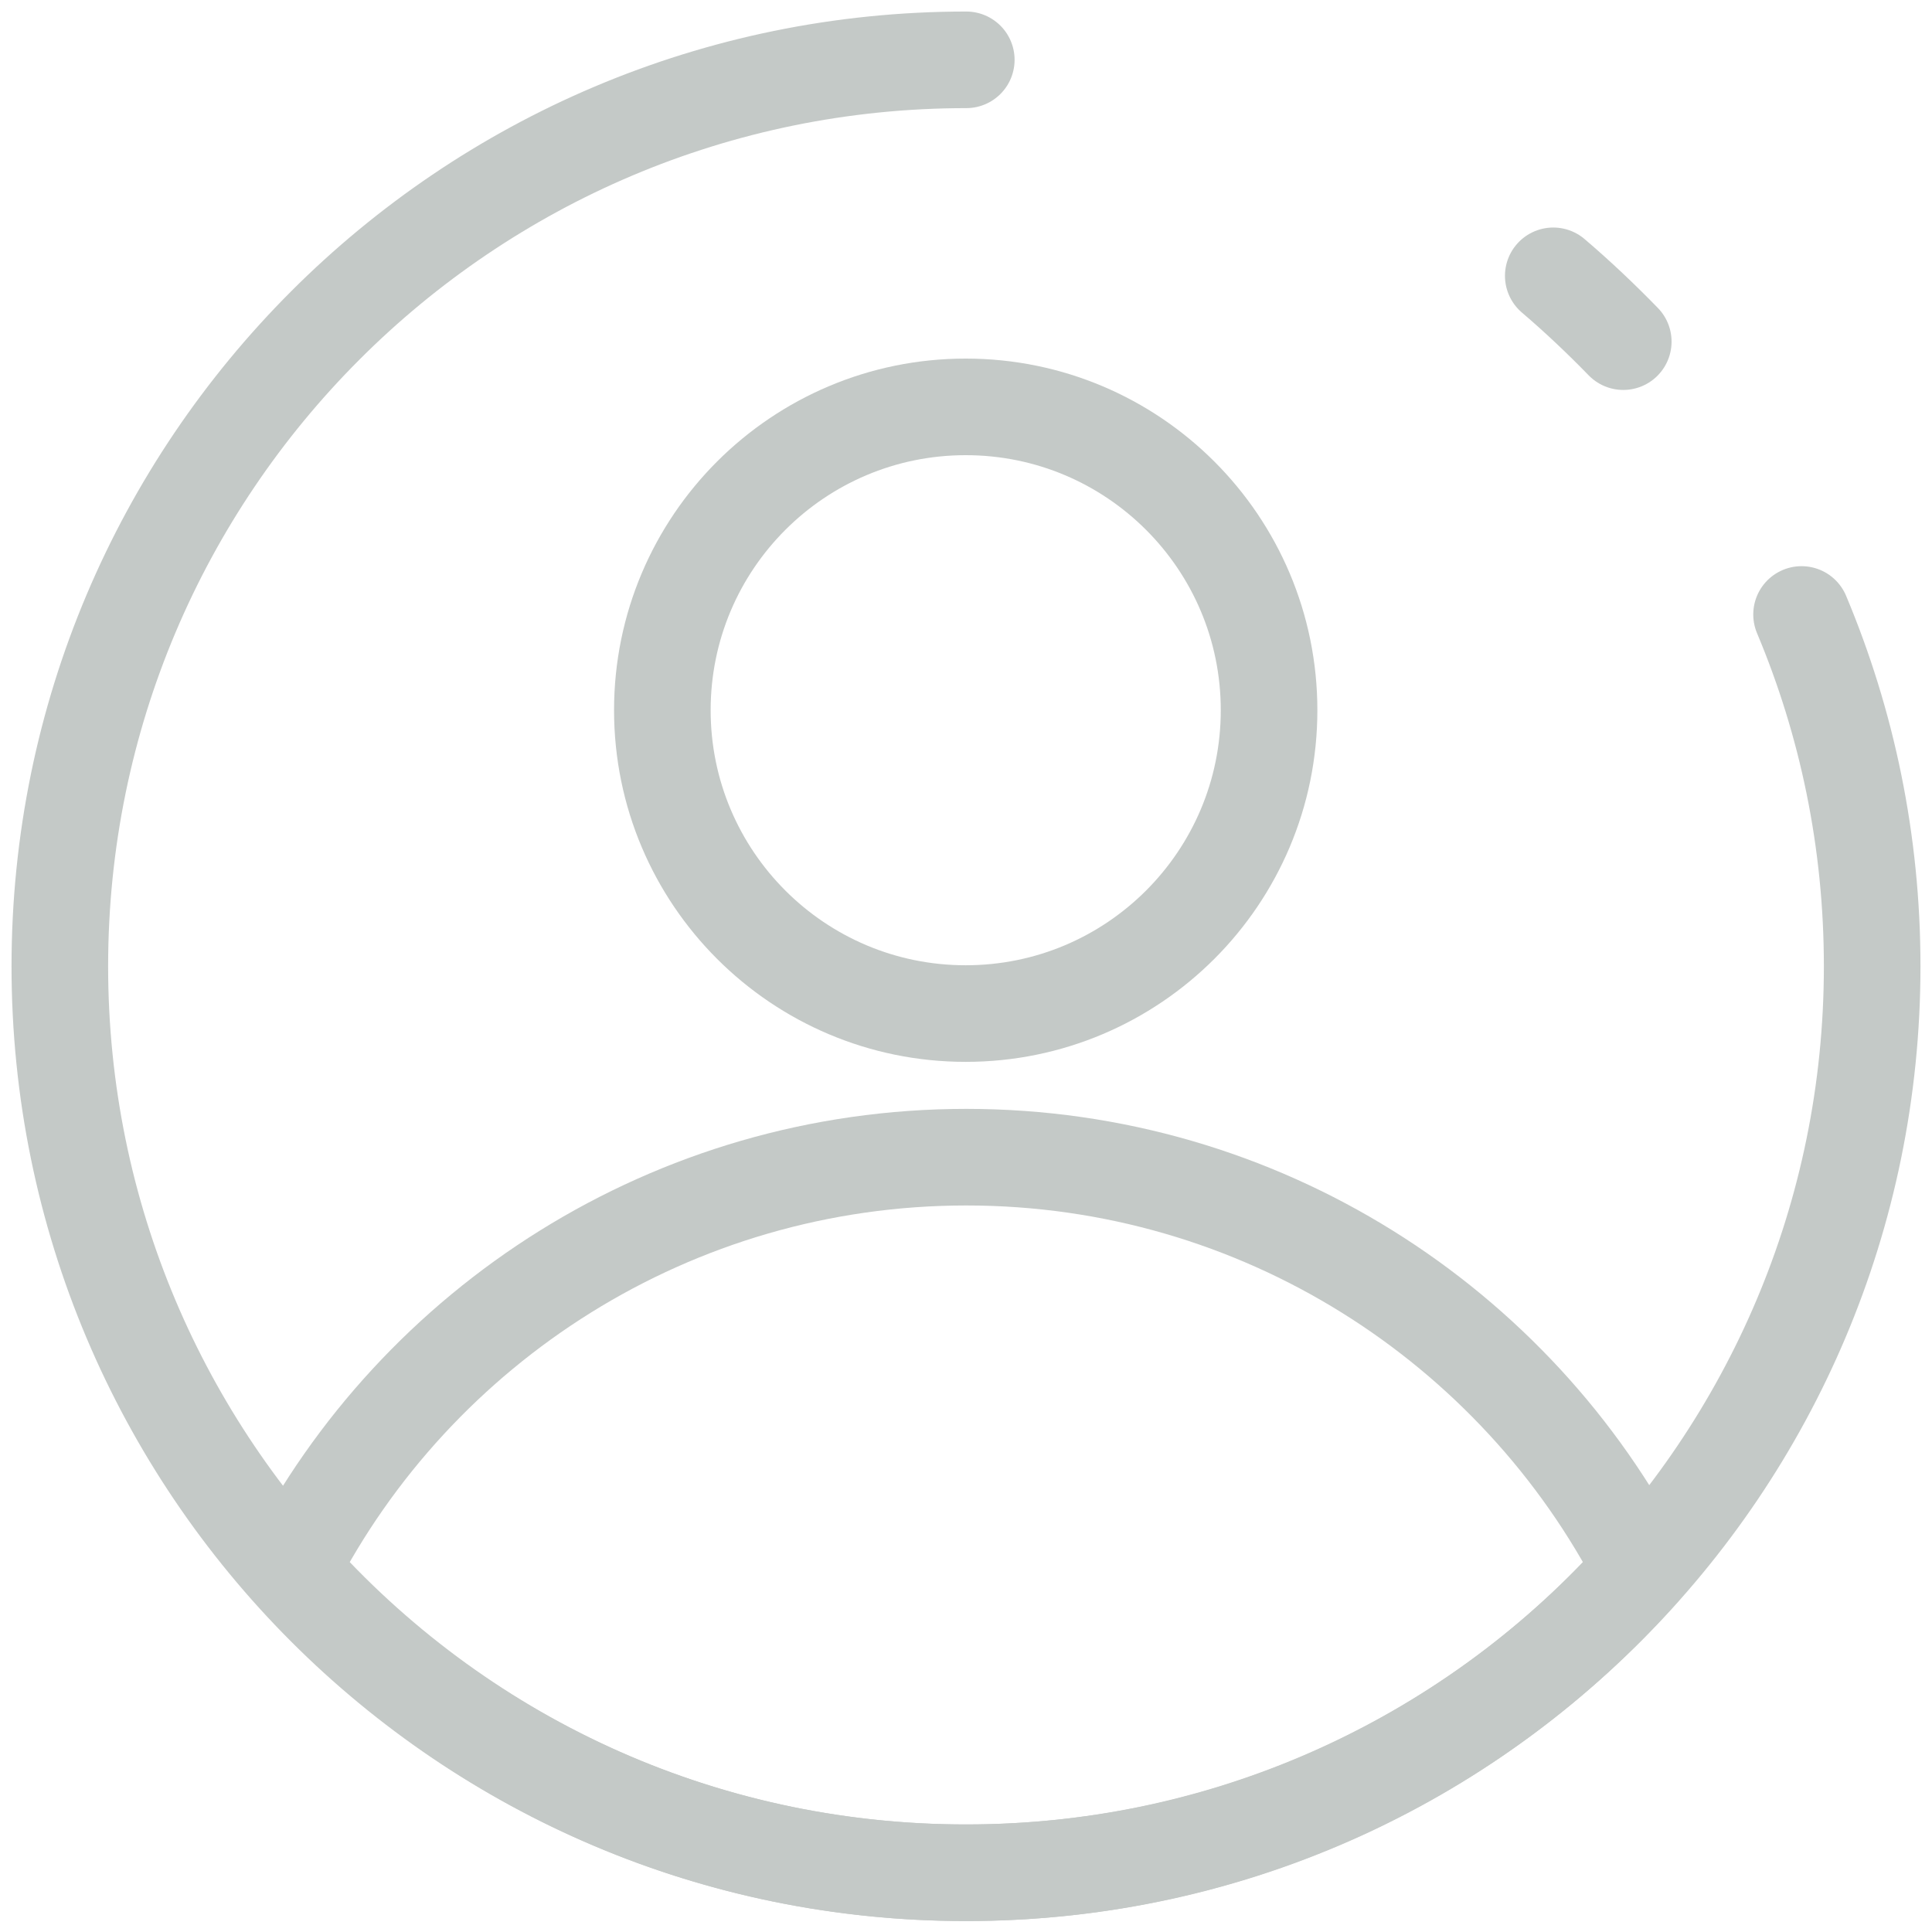 <svg width="60" height="60" viewBox="0 0 60 60" fill="none" xmlns="http://www.w3.org/2000/svg">
<g opacity="0.5">
<path d="M29.991 31.477C35.194 31.477 39.412 27.259 39.412 22.056C39.412 16.853 35.194 12.636 29.991 12.636C24.788 12.636 20.57 16.853 20.57 22.056C20.57 27.259 24.788 31.477 29.991 31.477Z" stroke="#8A938F" stroke-width="3" stroke-linecap="round" stroke-linejoin="round"/>
<path d="M50.989 48.74C45.841 54.537 38.372 58.16 30.01 58.16C21.648 58.16 14.178 54.537 9.031 48.74C12.933 41.14 20.886 35.937 30.01 35.937C39.133 35.937 47.086 41.14 50.989 48.74Z" stroke="#8A938F" stroke-width="3" stroke-linecap="round" stroke-linejoin="round"/>
<path d="M55.949 19.083C57.362 22.447 58.142 26.126 58.142 30.009C58.142 45.544 45.544 58.16 29.991 58.16C14.438 58.16 1.858 45.544 1.858 30.009C1.858 14.475 14.457 1.858 30.009 1.858" stroke="#8A938F" stroke-width="3" stroke-linecap="round" stroke-linejoin="round"/>
<path d="M48.238 8.566C49 9.216 49.725 9.904 50.412 10.61" stroke="#8A938F" stroke-width="3" stroke-linecap="round" stroke-linejoin="round"/>
</g>
</svg>
